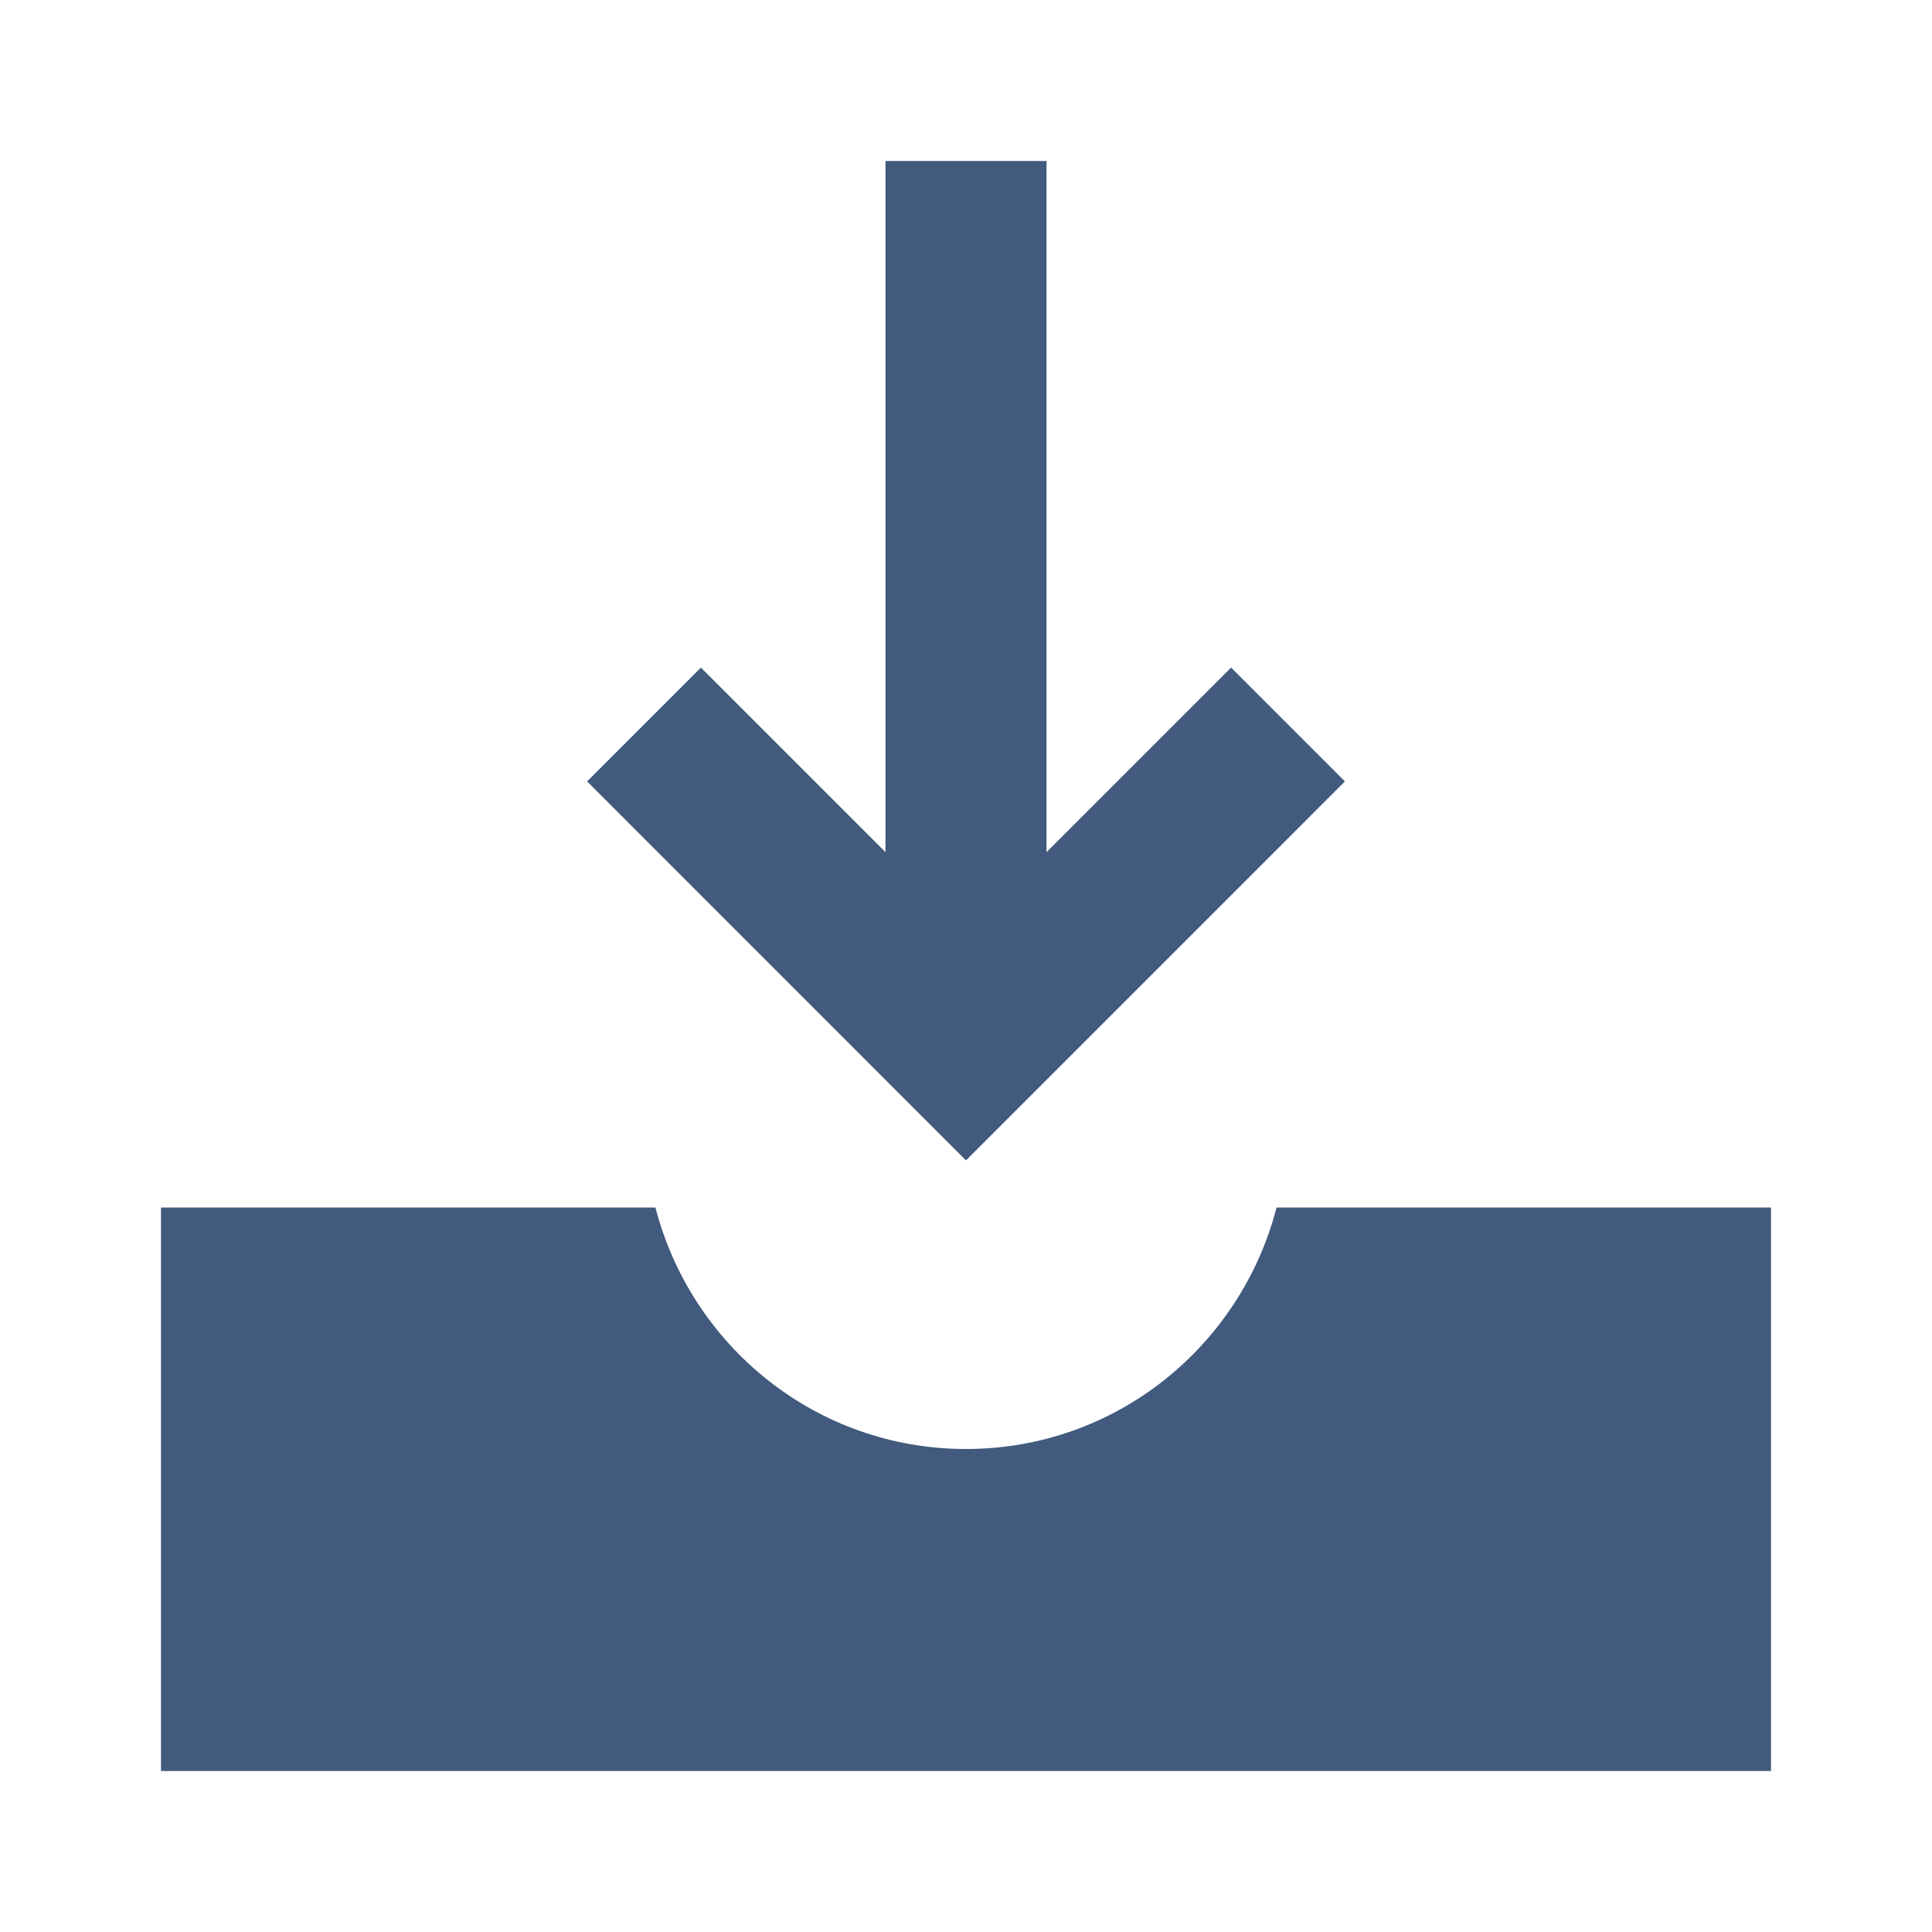 <svg width="24" height="24" viewBox="0 0 24 24" fill="none" xmlns="http://www.w3.org/2000/svg">
<path d="M15.858 15C15.412 16.723 13.861 18 12 18C10.139 18 8.588 16.723 8.142 15H2V22H22V15H15.858Z" fill="#415A7D"/>
<path d="M15.293 8.293L13 10.586V2H11V10.586L8.707 8.293L7.293 9.707L12 14.415L16.707 9.707L15.293 8.293Z" fill="#415A7D"/>
</svg>
